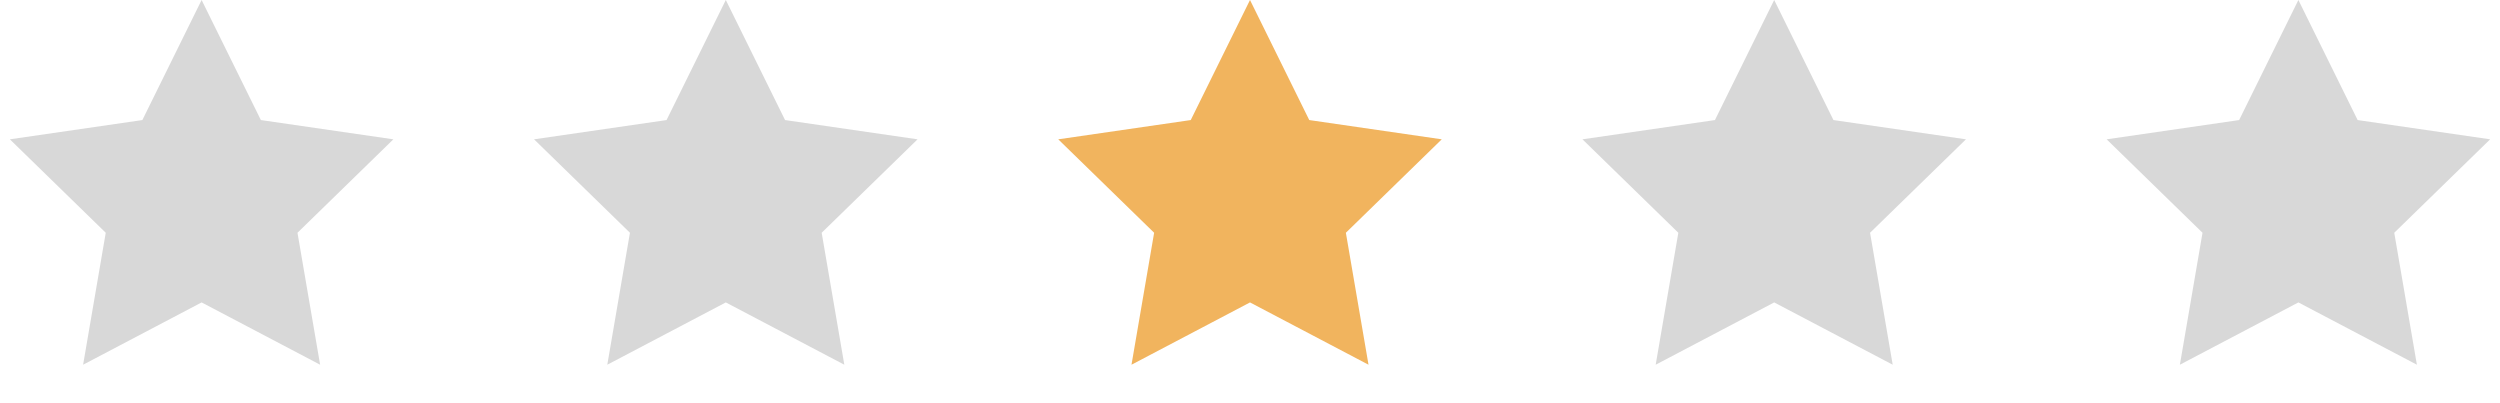 <?xml version="1.0" encoding="UTF-8"?>
<svg width="124px" height="20px" viewBox="0 0 124 20" version="1.1" xmlns="http://www.w3.org/2000/svg" xmlns:xlink="http://www.w3.org/1999/xlink">
    <title>Group 13</title>
    <defs>
        <filter color-interpolation-filters="auto" id="filter-1">
            <feColorMatrix in="SourceGraphic" type="matrix" values="0 0 0 0 0.946 0 0 0 0 0.704 0 0 0 0 0.37 0 0 0 1 0"></feColorMatrix>
        </filter>
    </defs>
    <g id="Page-1" stroke="none" stroke-width="1" fill="none" fill-rule="evenodd">
        <g id="Puffy-VS-Purple-Desktop" transform="translate(-898, -5753)">
            <g id="TABLE" transform="translate(375, 5027)">
                <g id="Group-13" transform="translate(504, 370)" filter="url(#filter-1)">
                    <g transform="translate(19, 356)">
                        <polygon id="Star" fill="#D8D8D8" points="10 15 4.122 18.09 5.245 11.545 0.489 6.91 7.061 5.955 10 0 12.939 5.955 19.511 6.91 14.755 11.545 15.878 18.09"></polygon>
                        <polygon id="Star-Copy" fill="#D8D8D8" points="36 15 30.122 18.09 31.245 11.545 26.489 6.91 33.061 5.955 36 0 38.939 5.955 45.511 6.91 40.755 11.545 41.878 18.09"></polygon>
                        <polygon id="Star-Copy-2" fill="#F1B45E" points="62 15 56.122 18.09 57.245 11.545 52.489 6.91 59.061 5.955 62 0 64.939 5.955 71.511 6.91 66.755 11.545 67.878 18.09"></polygon>
                        <polygon id="Star-Copy-3" fill="#D8D8D8" points="88 15 82.122 18.09 83.245 11.545 78.489 6.91 85.061 5.955 88 0 90.939 5.955 97.511 6.91 92.755 11.545 93.878 18.09"></polygon>
                        <polygon id="Star-Copy-4" fill="#D8D8D8" points="114 15 108.122 18.09 109.245 11.545 104.489 6.91 111.061 5.955 114 0 116.939 5.955 123.511 6.91 118.755 11.545 119.878 18.09"></polygon>
                    </g>
                </g>
            </g>
        </g>
    </g>
</svg>